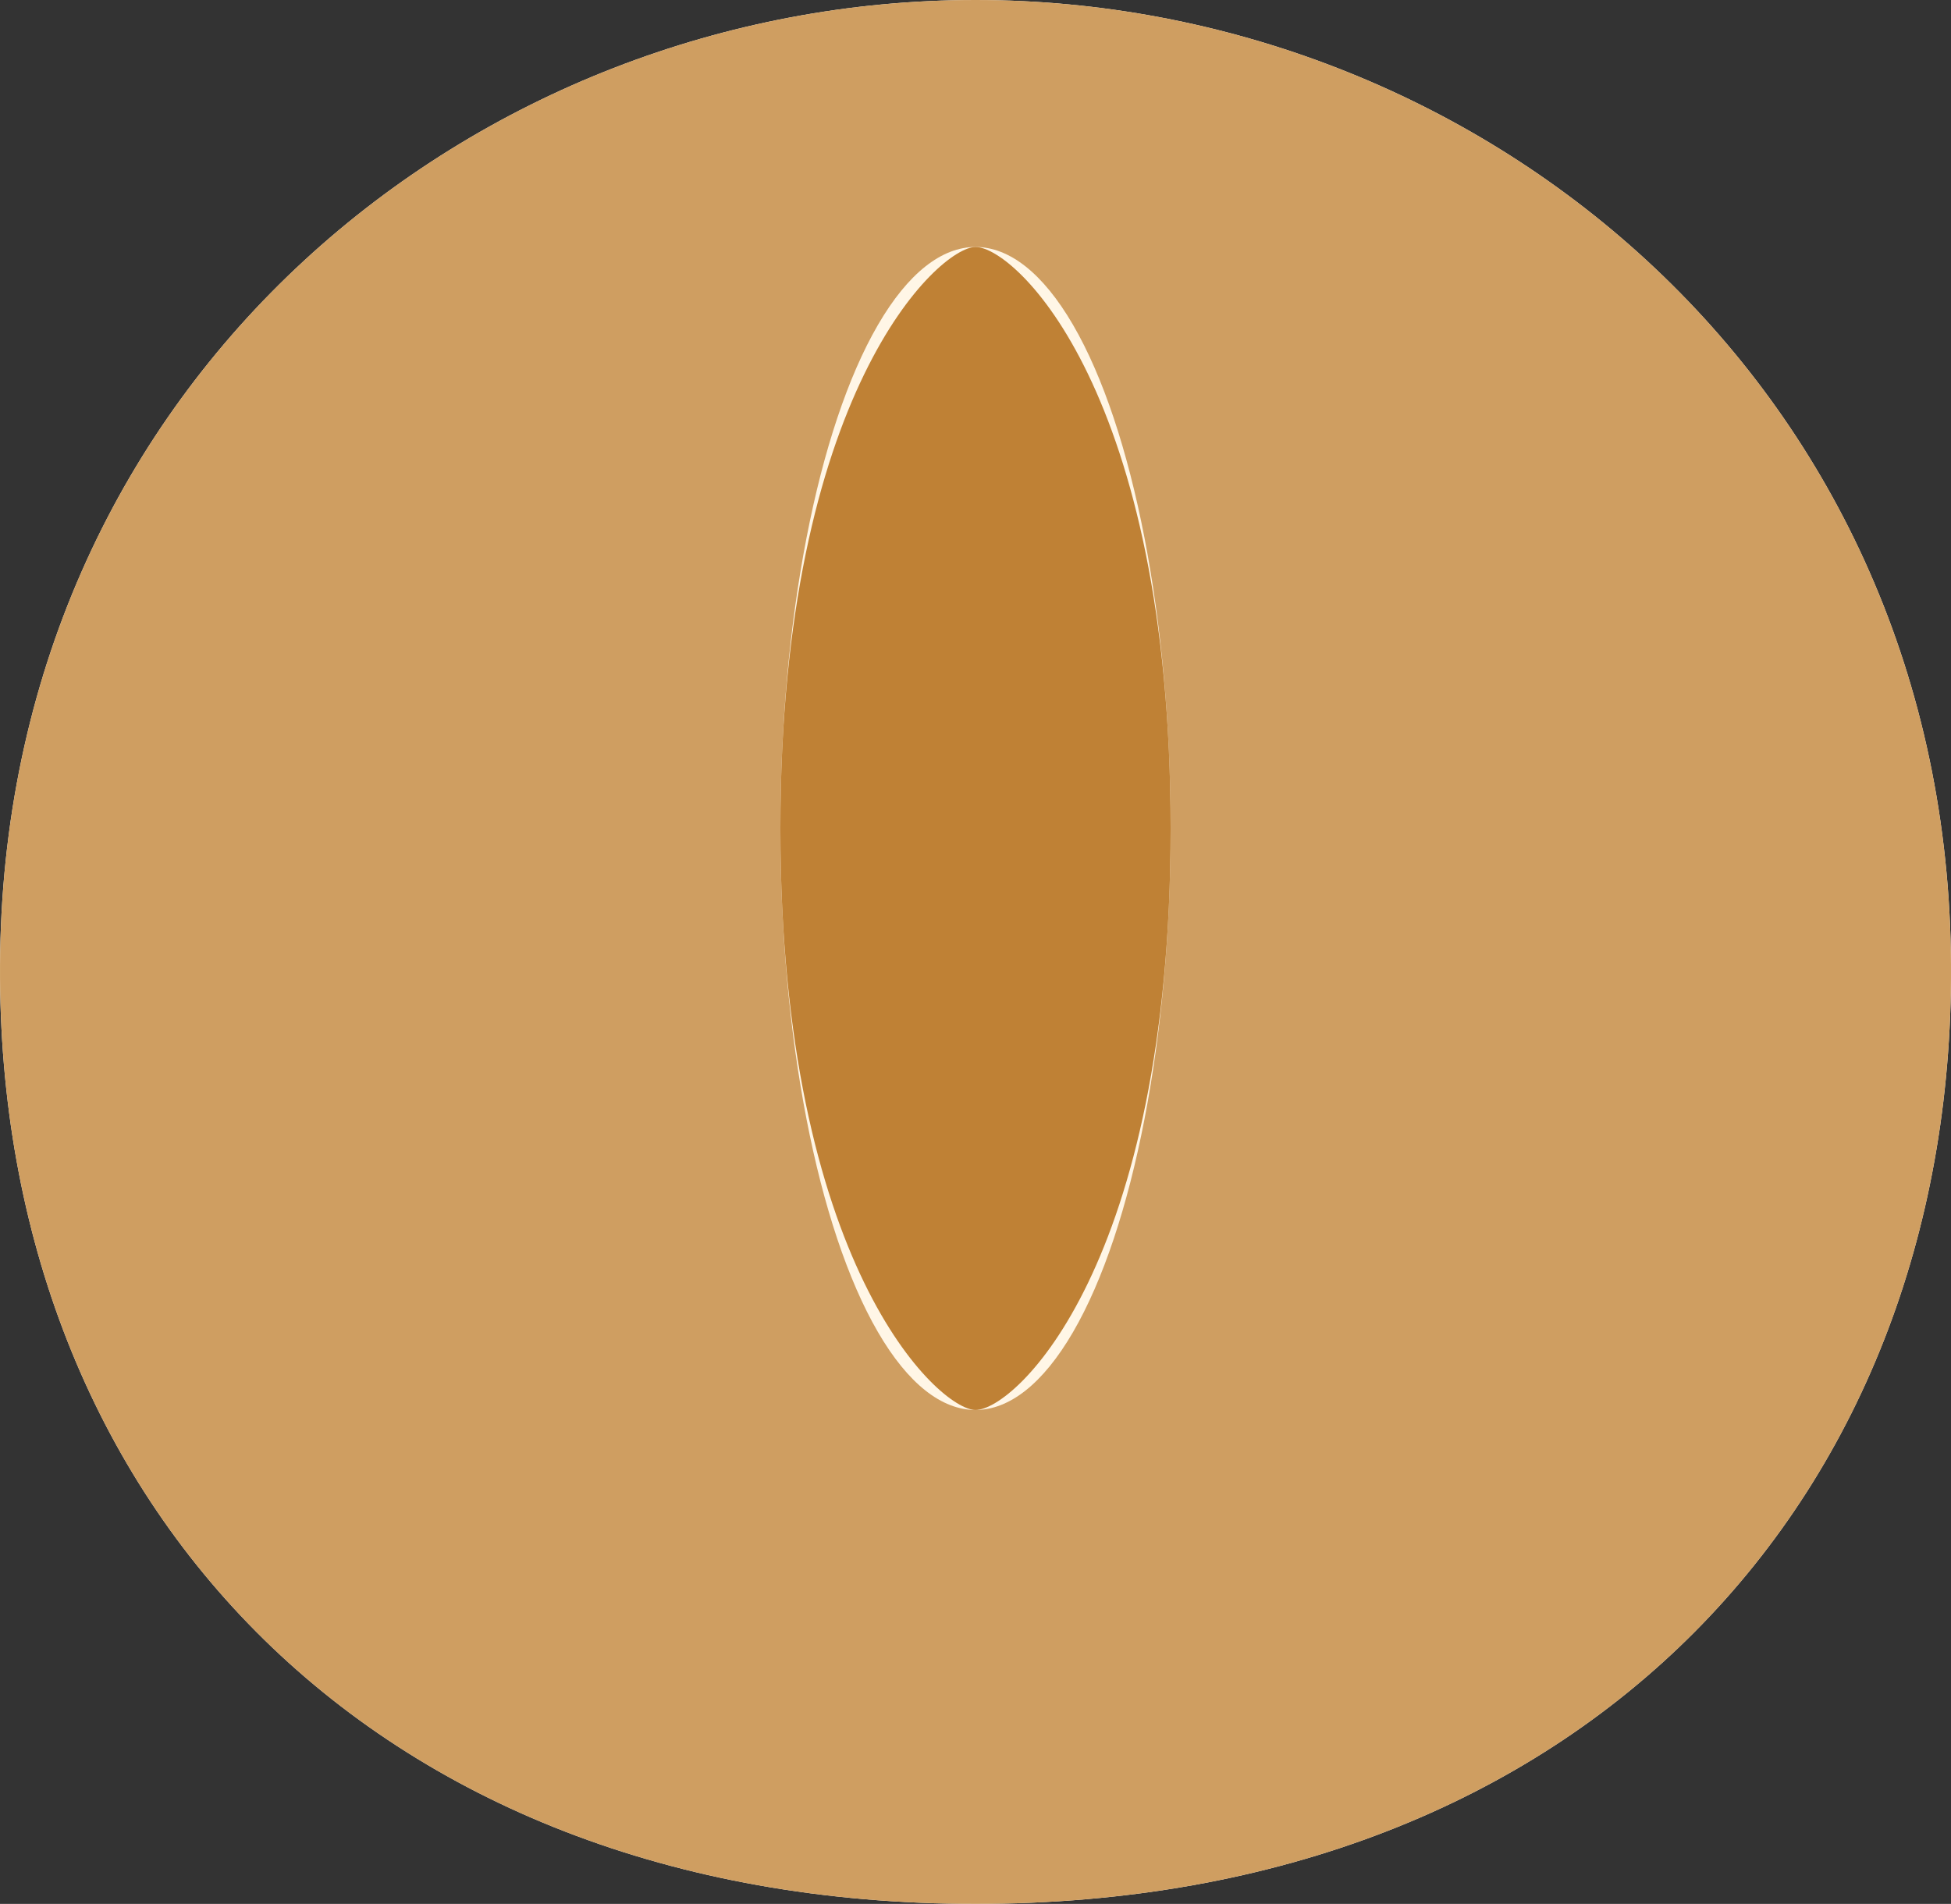 <?xml version="1.0" encoding="UTF-8"?>
<svg id="Layer_2" data-name="Layer 2" xmlns="http://www.w3.org/2000/svg" xmlns:xlink="http://www.w3.org/1999/xlink" viewBox="0 0 950.38 927.53">
  <rect x="0" y="0" width="950.38" height="927.53" fill="#333333" stroke="none"/>
  <defs>
    <style>
      .cls-1 {
        mask: url(#mask);
      }

      .cls-2 {
        fill: #fff6e6;
      }

      .cls-3 {
        fill: #cf9e61;
      }

      .cls-4 {
        fill: #bf8135;
      }

      .cls-5 {
        fill: url(#radial-gradient-2);
      }

      .cls-6 {
        fill: url(#radial-gradient);
      }

      .cls-7 {
        mask: url(#mask-1);
      }
    </style>
    <radialGradient id="radial-gradient" cx="476.58" cy="332.8" fx="476.58" fy="332.8" r="721.1" gradientTransform="translate(0 41.6) scale(1 .88)" gradientUnits="userSpaceOnUse">
      <stop offset="0" stop-color="#000"/>
      <stop offset=".2" stop-color="#020202"/>
      <stop offset=".32" stop-color="#0a0a0a"/>
      <stop offset=".42" stop-color="#191919"/>
      <stop offset=".51" stop-color="#2d2d2d"/>
      <stop offset=".59" stop-color="#474747"/>
      <stop offset=".6" stop-color="#4d4d4d"/>
      <stop offset=".68" stop-color="#757575"/>
      <stop offset=".76" stop-color="#9c9c9c"/>
      <stop offset=".83" stop-color="#b5b5b5"/>
      <stop offset=".87" stop-color="#bebebe"/>
      <stop offset="1" stop-color="#282828"/>
    </radialGradient>
    <mask id="mask" x="-40.15" y="-107.43" width="1030.09" height="1081.9" maskUnits="userSpaceOnUse">
      <rect class="cls-6" x="-40.15" y="-107.43" width="1030.09" height="1081.9"/>
    </mask>
    <radialGradient id="radial-gradient-2" cx="1053.82" cy="410.19" fx="1053.82" fy="410.19" r="81.52" gradientTransform="translate(-761.59 -1044.63) scale(1.17 3.55)" gradientUnits="userSpaceOnUse">
      <stop offset="0" stop-color="#0a0a0a"/>
      <stop offset=".13" stop-color="#0e0e0e"/>
      <stop offset=".27" stop-color="#1a1a1a"/>
      <stop offset=".4" stop-color="#2f2f2f"/>
      <stop offset=".54" stop-color="#4c4c4c"/>
      <stop offset=".68" stop-color="#717171"/>
      <stop offset=".7" stop-color="#787878"/>
      <stop offset="1" stop-color="#fff"/>
    </radialGradient>
    <mask id="mask-1" x="309.24" y="59.16" width="334.22" height="712.08" maskUnits="userSpaceOnUse">
      <rect class="cls-5" x="309.24" y="59.16" width="334.22" height="712.08"/>
    </mask>
  </defs>
  <g id="Layer_1-2" data-name="Layer 1">
    <path class="cls-2" d="m950.31,463.99C945.69,183.92,718.46,0,475.19,0S4.69,183.92.08,463.99c-4.36,264.6,178.68,463.53,475.12,463.53s479.47-198.94,475.12-463.53Z"/>
    <g class="cls-1">
      <path class="cls-3" d="m950.31,463.99C945.69,183.92,718.46,0,475.19,0S4.69,183.92.08,463.99c-4.36,264.6,178.68,463.53,475.12,463.53s479.47-198.94,475.12-463.53Z"/>
    </g>
    <ellipse class="cls-2" cx="475.19" cy="403.61" rx="95.04" ry="283.29"/>
    <g class="cls-7">
      <path class="cls-4" d="m475.19,686.9c-17.82,0-95.04-70.82-95.04-283.29,0-212.47,77.22-283.29,95.04-283.29,19.51,0,95.04,70.82,95.04,283.29s-75.53,283.29-95.04,283.29Z"/>
    </g>
  </g>
</svg>